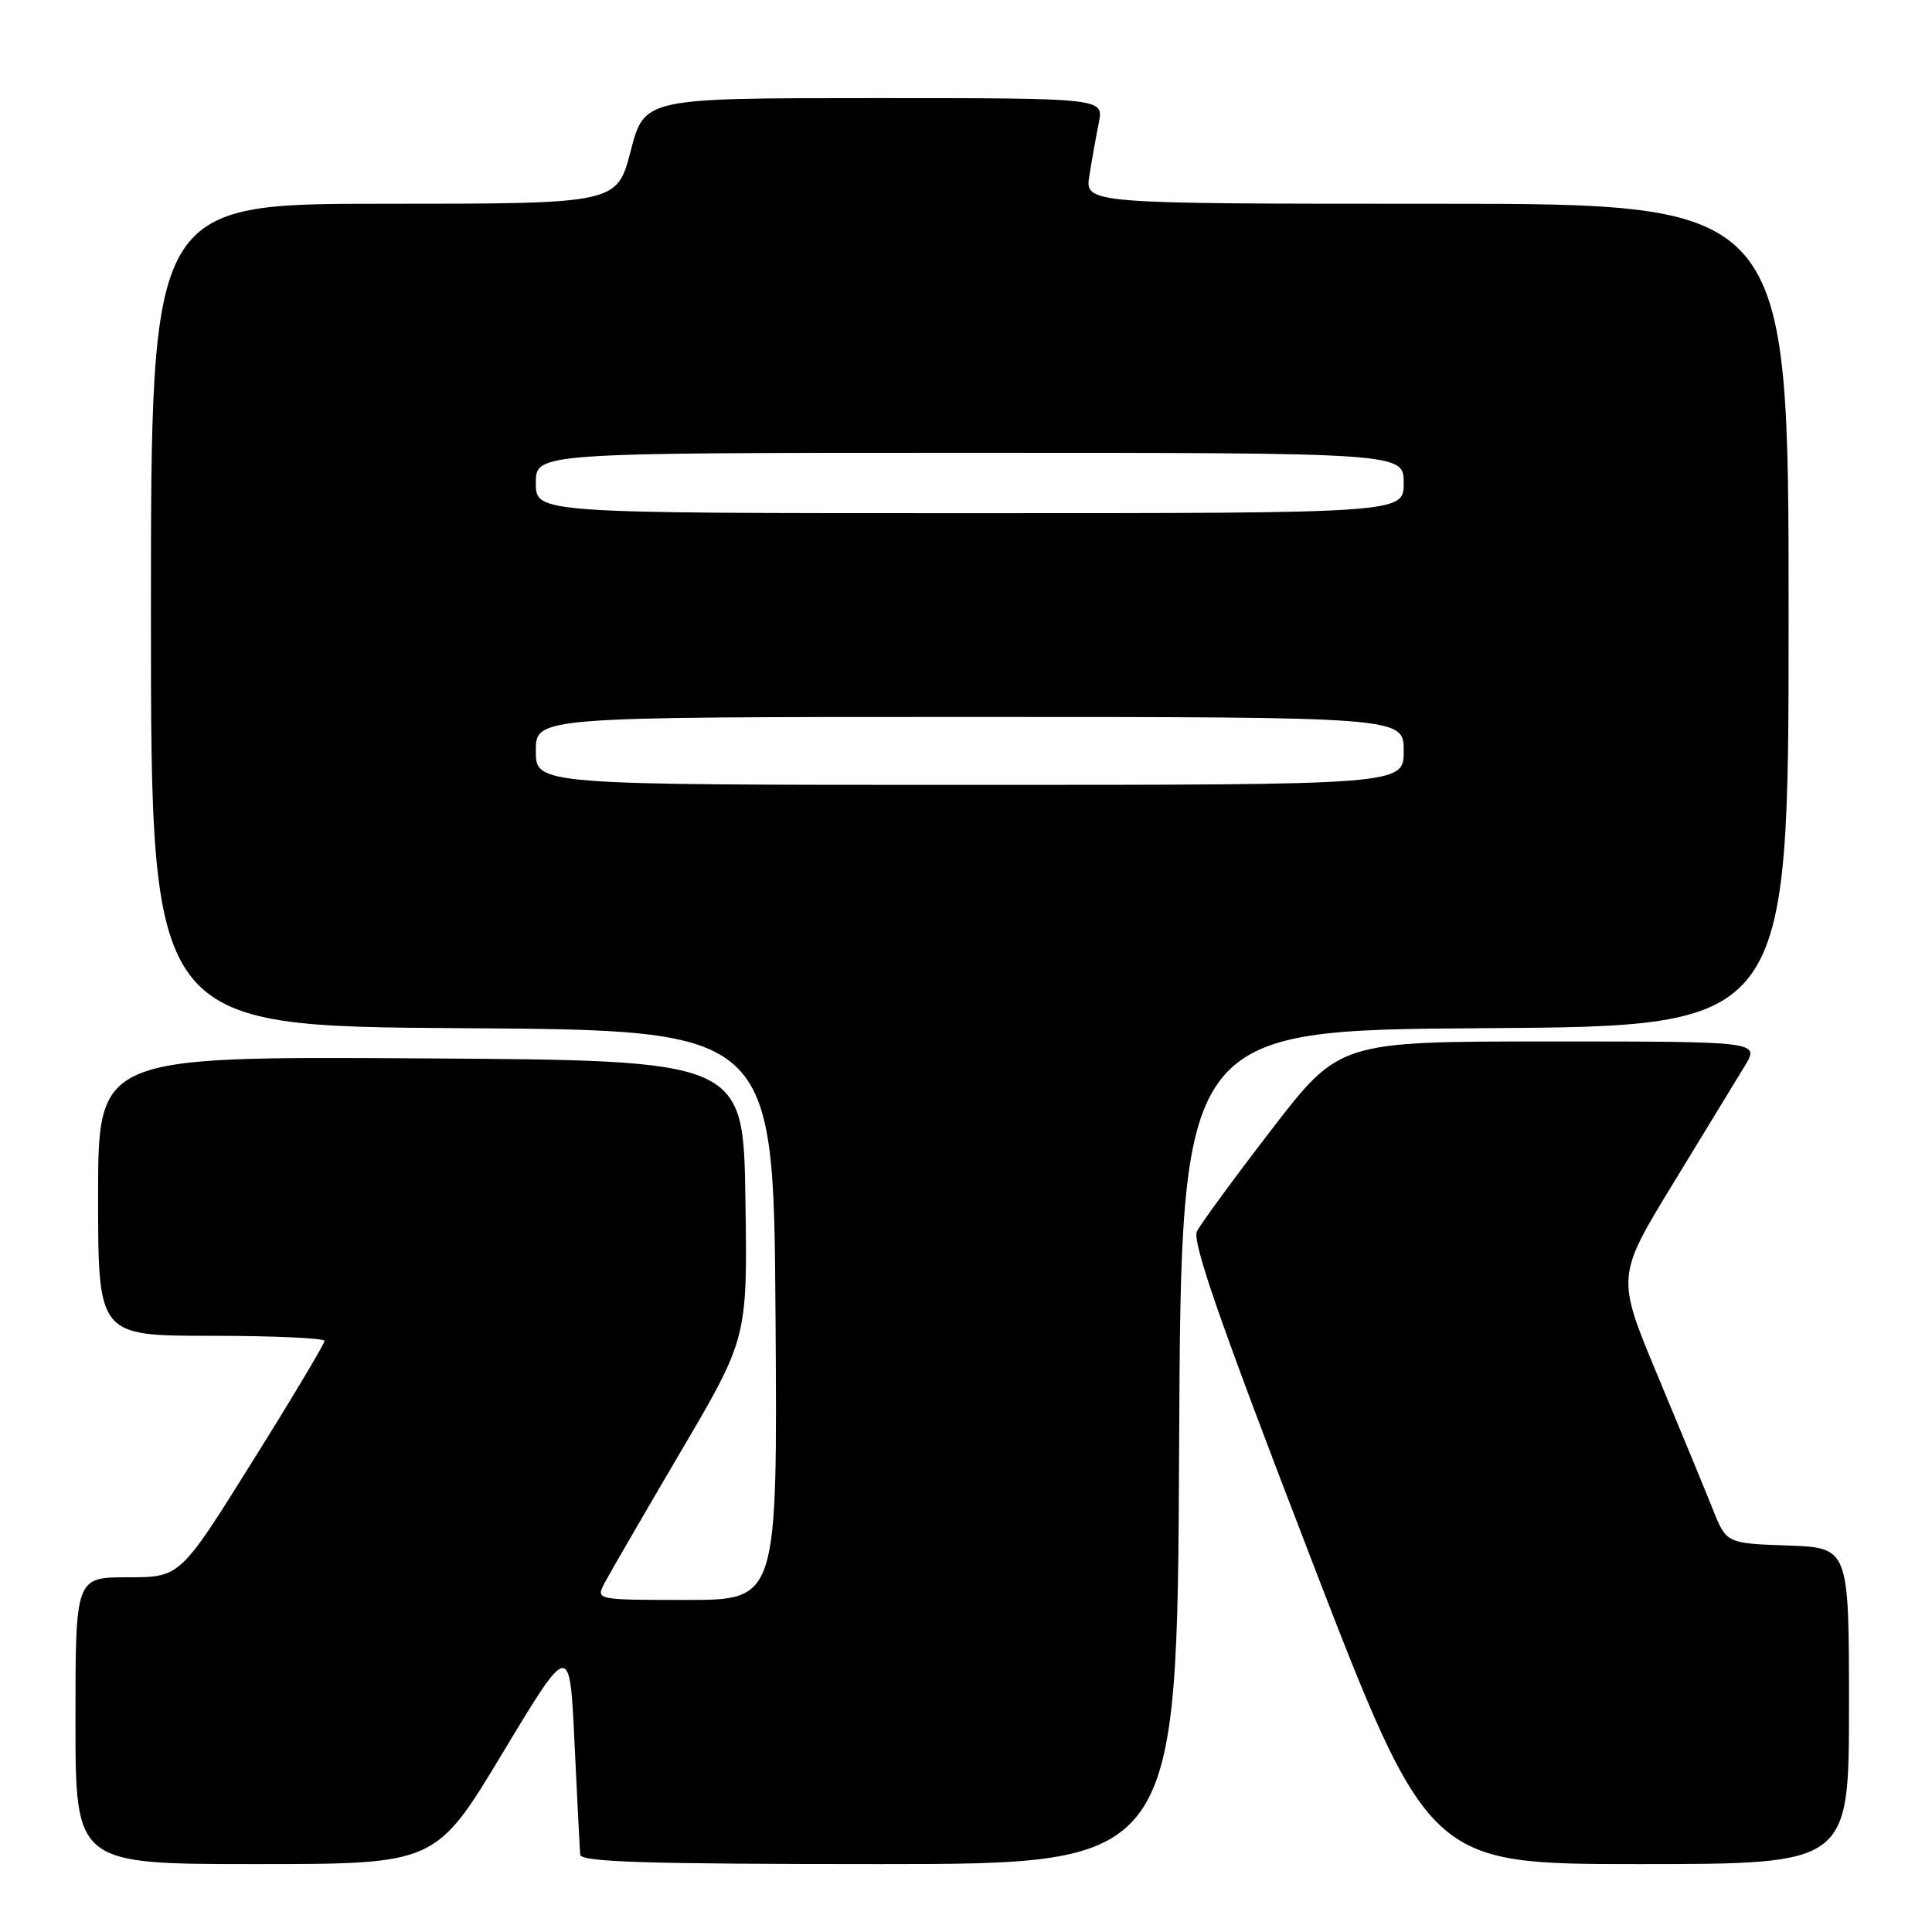 <?xml version="1.0" encoding="UTF-8" standalone="no"?>
<!DOCTYPE svg PUBLIC "-//W3C//DTD SVG 1.1//EN" "http://www.w3.org/Graphics/SVG/1.1/DTD/svg11.dtd" >
<svg xmlns="http://www.w3.org/2000/svg" xmlns:xlink="http://www.w3.org/1999/xlink" version="1.1" viewBox="0 0 256 256">
 <g >
 <path fill="currentColor"
d=" M 66.62 232.25 C 75.50 217.50 75.50 217.50 76.13 231.00 C 76.48 238.43 76.82 245.06 76.88 245.75 C 76.97 246.73 85.63 247.00 116.49 247.00 C 155.98 247.00 155.98 247.00 156.24 191.75 C 156.50 136.50 156.50 136.50 196.75 136.24 C 237.00 135.98 237.00 135.98 237.00 81.49 C 237.00 27.00 237.00 27.00 190.37 27.00 C 143.74 27.00 143.74 27.00 144.35 23.25 C 144.68 21.19 145.24 18.04 145.60 16.25 C 146.25 13.00 146.25 13.00 115.82 13.00 C 85.39 13.00 85.39 13.00 83.57 20.00 C 81.75 27.00 81.75 27.00 50.88 27.00 C 20.00 27.00 20.00 27.00 20.00 81.49 C 20.00 135.98 20.00 135.98 61.25 136.24 C 102.50 136.50 102.50 136.50 102.76 174.25 C 103.02 212.00 103.02 212.00 90.98 212.00 C 78.93 212.00 78.93 212.00 80.11 209.75 C 80.77 208.51 85.29 200.71 90.17 192.40 C 99.05 177.31 99.05 177.31 98.77 158.90 C 98.50 140.50 98.50 140.50 55.75 140.24 C 13.00 139.98 13.00 139.98 13.00 158.49 C 13.00 177.00 13.00 177.00 28.00 177.00 C 36.25 177.00 43.00 177.31 43.00 177.68 C 43.00 178.06 38.70 185.26 33.43 193.68 C 23.87 209.00 23.87 209.00 16.93 209.00 C 10.00 209.00 10.00 209.00 10.00 228.00 C 10.00 247.00 10.00 247.00 33.87 247.00 C 57.74 247.00 57.74 247.00 66.62 232.25 Z  M 245.00 226.04 C 245.00 205.08 245.00 205.08 236.88 204.79 C 228.76 204.50 228.76 204.50 226.96 200.00 C 225.98 197.53 222.69 189.57 219.67 182.33 C 214.17 169.16 214.17 169.16 221.69 156.83 C 225.83 150.05 230.10 143.04 231.19 141.25 C 233.16 138.00 233.16 138.00 205.32 138.00 C 177.49 138.00 177.49 138.00 168.49 149.67 C 163.55 156.09 159.10 162.16 158.60 163.16 C 157.93 164.52 161.72 175.39 173.51 205.99 C 189.31 247.00 189.31 247.00 217.16 247.00 C 245.00 247.00 245.00 247.00 245.00 226.04 Z  M 71.00 99.50 C 71.00 95.00 71.00 95.00 128.50 95.00 C 186.00 95.00 186.00 95.00 186.00 99.50 C 186.00 104.00 186.00 104.00 128.50 104.00 C 71.00 104.00 71.00 104.00 71.00 99.50 Z  M 71.00 64.00 C 71.00 60.00 71.00 60.00 128.50 60.00 C 186.00 60.00 186.00 60.00 186.00 64.00 C 186.00 68.00 186.00 68.00 128.50 68.00 C 71.00 68.00 71.00 68.00 71.00 64.00 Z "/>
</g>
</svg>